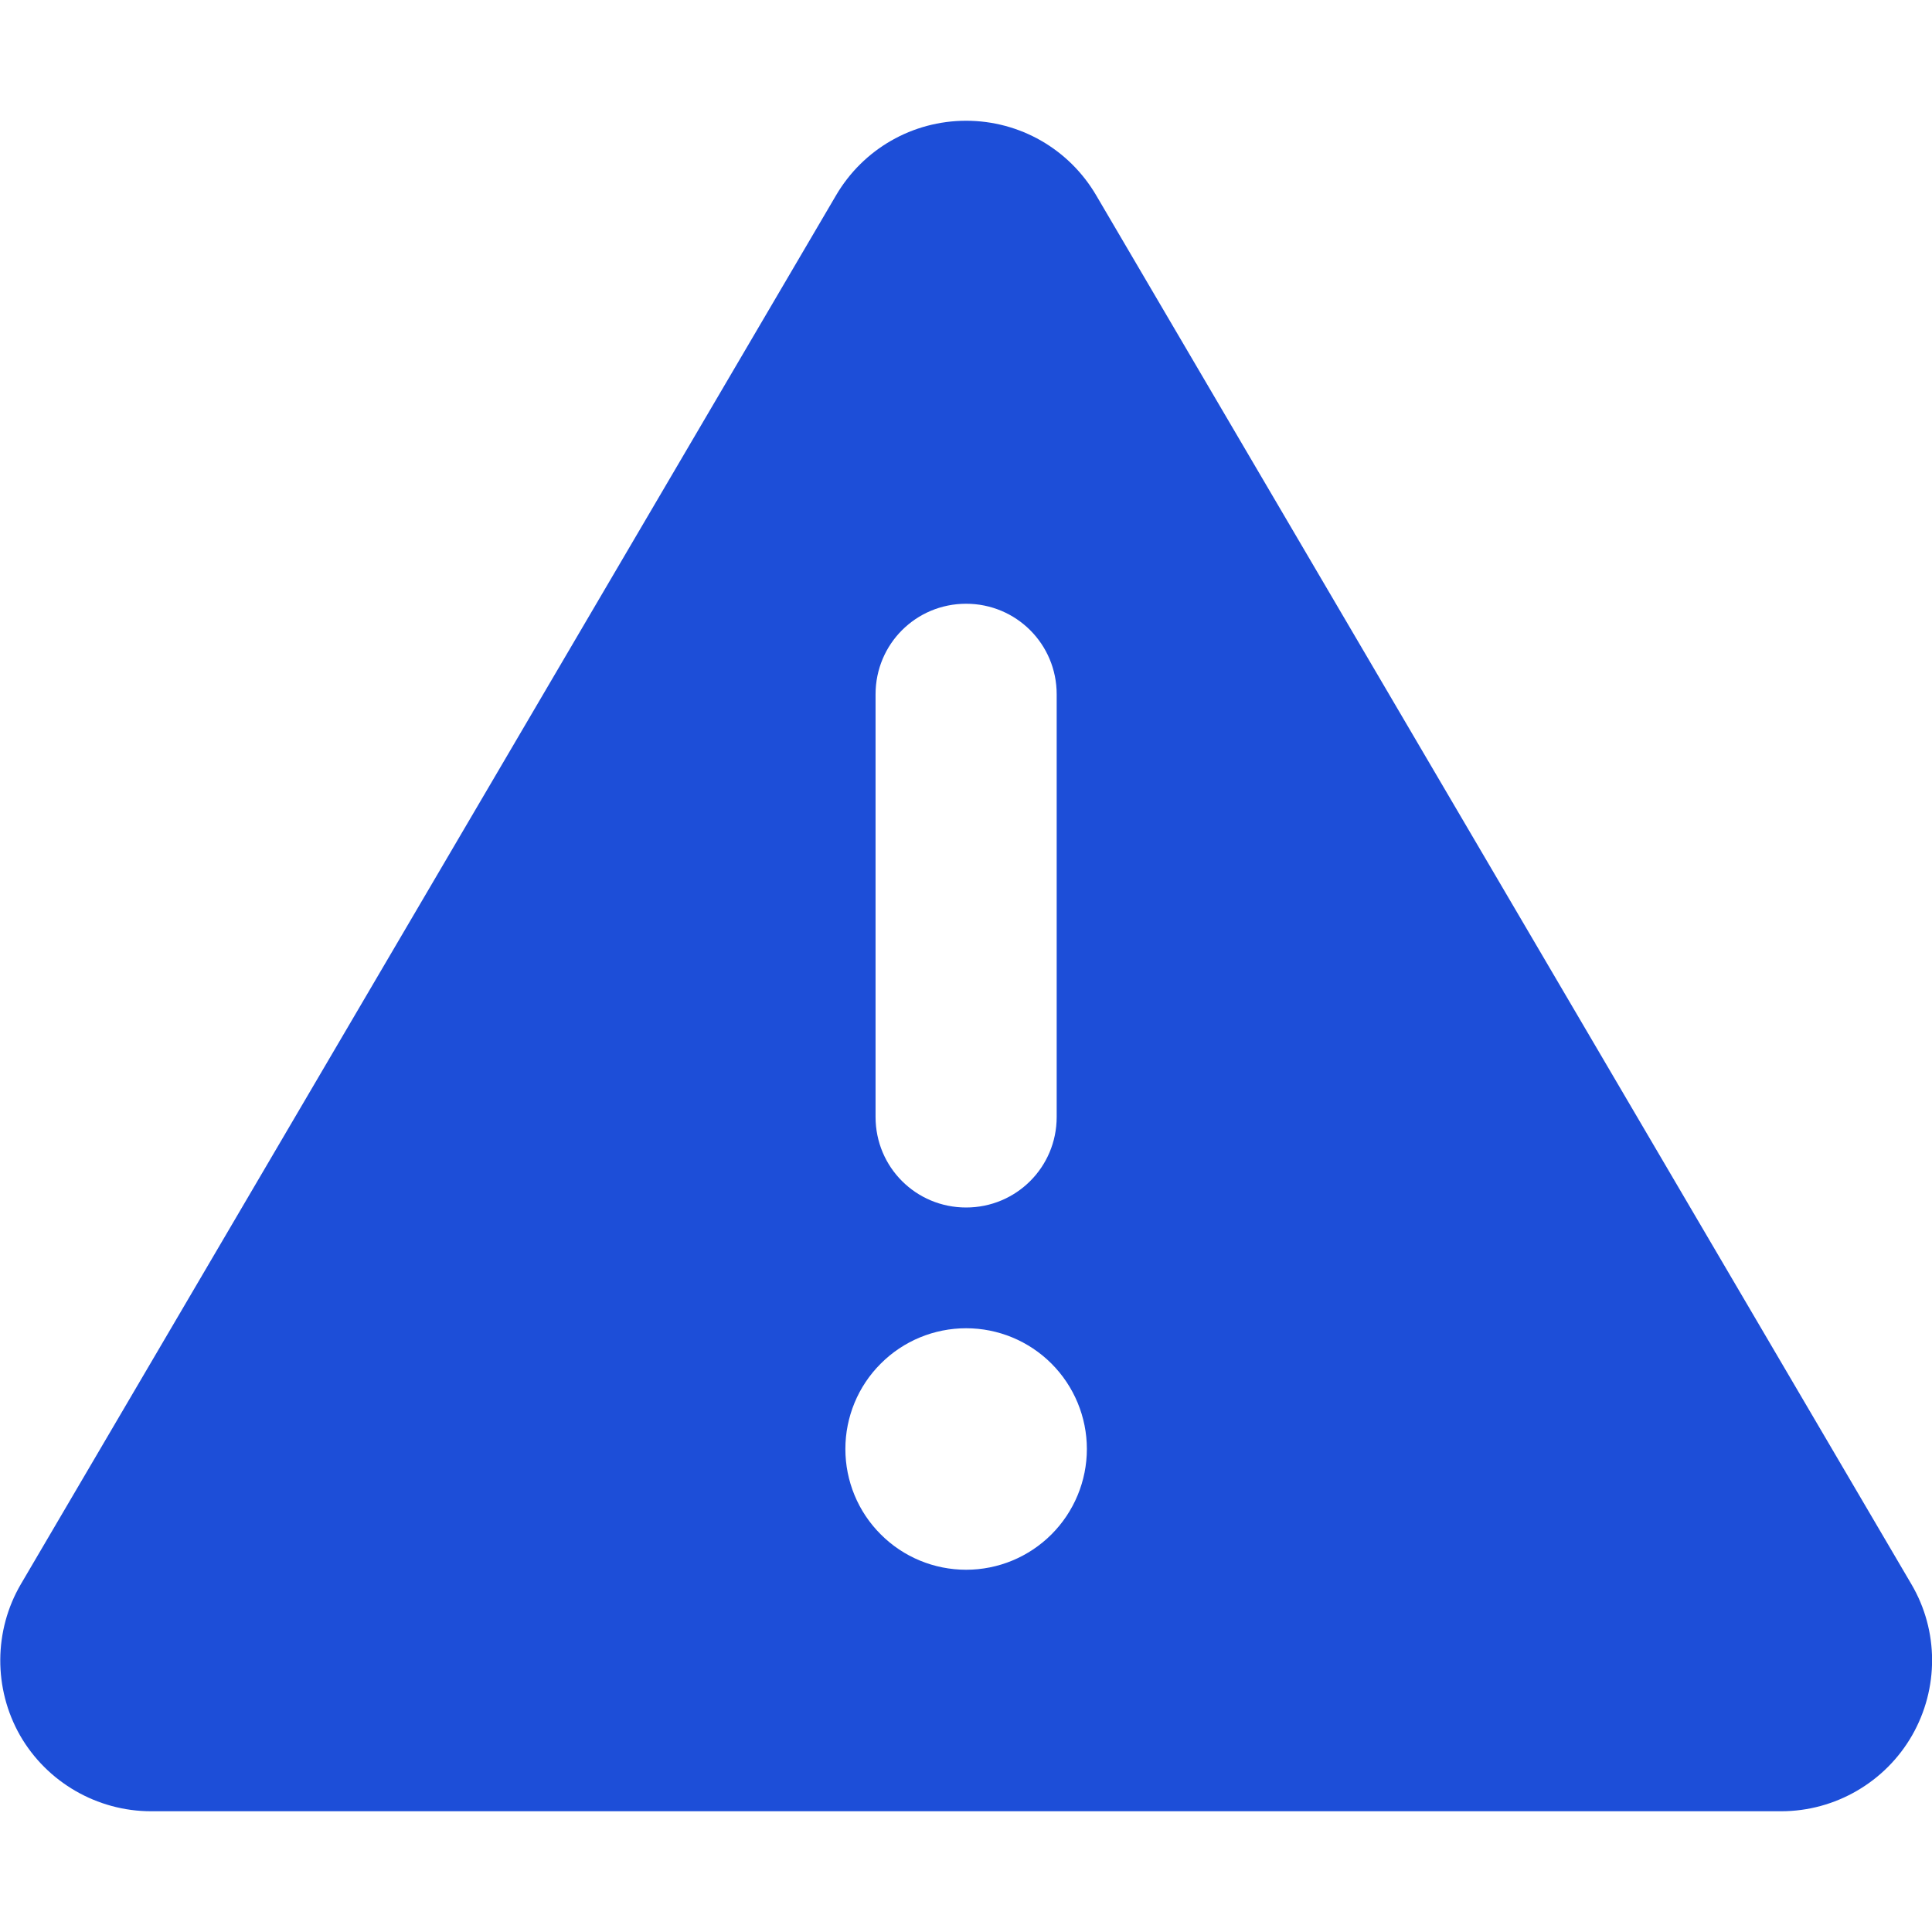 <svg width="16" height="16" viewBox="0 0 16 16" fill="none" xmlns="http://www.w3.org/2000/svg">
<g id="Frame">
<g clip-path="url(#clip0_434_5905)">
<path id="Vector" d="M8.001 1C8.445 1 8.854 1.234 9.079 1.619L15.829 13.119C16.057 13.506 16.057 13.984 15.835 14.372C15.613 14.759 15.198 15 14.751 15H1.251C0.804 15 0.388 14.759 0.166 14.372C-0.055 13.984 -0.052 13.503 0.173 13.119L6.923 1.619C7.148 1.234 7.557 1 8.001 1ZM8.001 5C7.585 5 7.251 5.334 7.251 5.75V9.25C7.251 9.666 7.585 10 8.001 10C8.416 10 8.751 9.666 8.751 9.25V5.75C8.751 5.334 8.416 5 8.001 5ZM9.001 12C9.001 11.735 8.895 11.48 8.708 11.293C8.52 11.105 8.266 11 8.001 11C7.736 11 7.481 11.105 7.294 11.293C7.106 11.48 7.001 11.735 7.001 12C7.001 12.265 7.106 12.52 7.294 12.707C7.481 12.895 7.736 13 8.001 13C8.266 13 8.52 12.895 8.708 12.707C8.895 12.52 9.001 12.265 9.001 12Z" fill="#1D4ED8"/>
</g>
</g>
<defs>
<clipPath id="clip0_434_5905">
<path d="M0 0H16V16H0V0Z" fill="white"/>
</clipPath>
</defs>
</svg>
